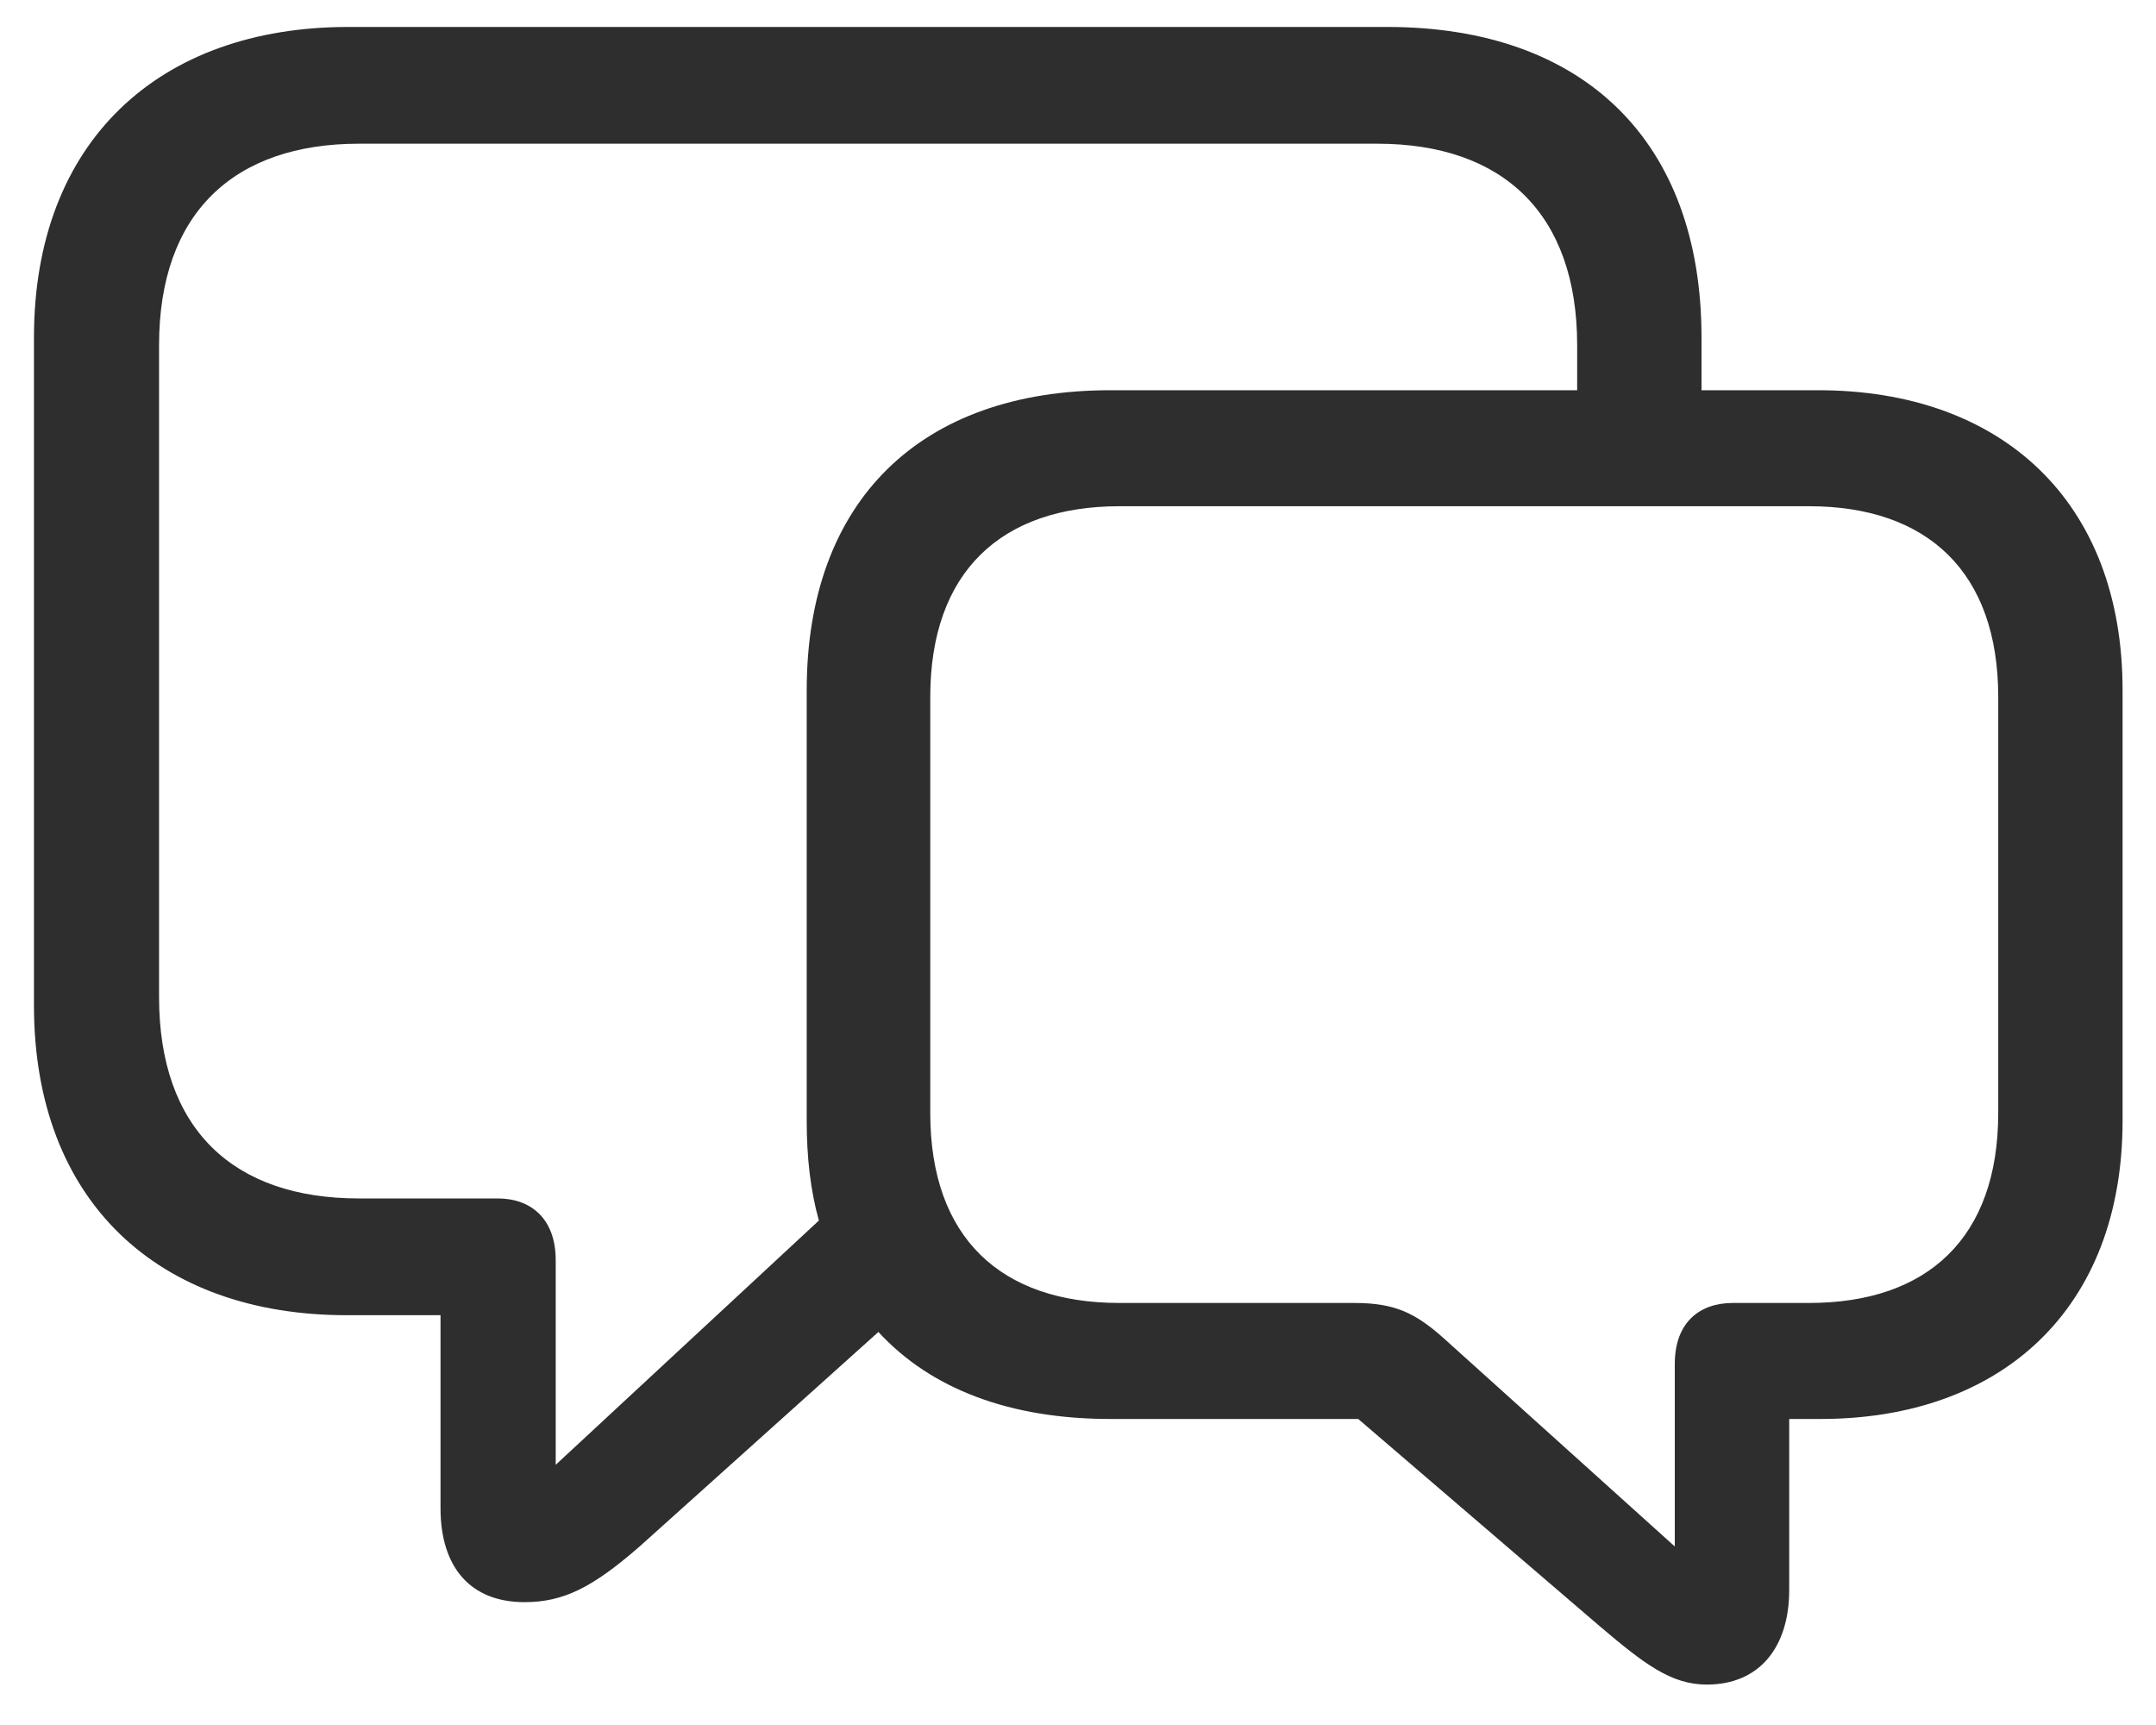 <svg width="40" height="32" viewBox="0 0 40 32" fill="none" xmlns="http://www.w3.org/2000/svg">
<path d="M9.73 29.721C10.452 29.721 10.99 29.452 11.867 28.688L16.297 24.709C17.273 25.771 18.745 26.323 20.599 26.323H25.199L29.671 30.16C30.506 30.868 31.002 31.25 31.667 31.25C32.643 31.25 33.195 30.556 33.195 29.494V26.323H33.776C37.13 26.323 39.38 24.285 39.38 20.788V12.803C39.38 9.292 37.13 7.239 33.733 7.239H31.568V6.262C31.568 2.624 29.388 0.5 25.737 0.5H6.461C2.951 0.5 0.63 2.624 0.63 6.262V18.65C0.63 22.288 2.937 24.398 6.433 24.398H8.173V27.98C8.173 29.07 8.725 29.721 9.73 29.721ZM10.31 23.378C10.31 22.6 9.843 22.232 9.235 22.232H6.659C4.324 22.232 2.951 20.943 2.951 18.494V6.404C2.951 3.954 4.338 2.666 6.659 2.666H25.553C27.874 2.666 29.261 3.954 29.261 6.404V7.239H20.599C17.075 7.239 14.967 9.292 14.967 12.803V20.802C14.967 21.467 15.037 22.09 15.193 22.642L10.31 27.173V23.378ZM31.072 28.688L26.798 24.837C26.261 24.355 25.878 24.171 25.128 24.171H20.769C18.576 24.171 17.259 22.968 17.259 20.646V12.93C17.259 10.608 18.576 9.391 20.769 9.391H33.563C35.757 9.391 37.073 10.608 37.073 12.93V20.646C37.073 22.968 35.757 24.171 33.563 24.171H32.148C31.539 24.171 31.072 24.525 31.072 25.304V28.688Z" fill="#2E2E2E"/>
</svg>
